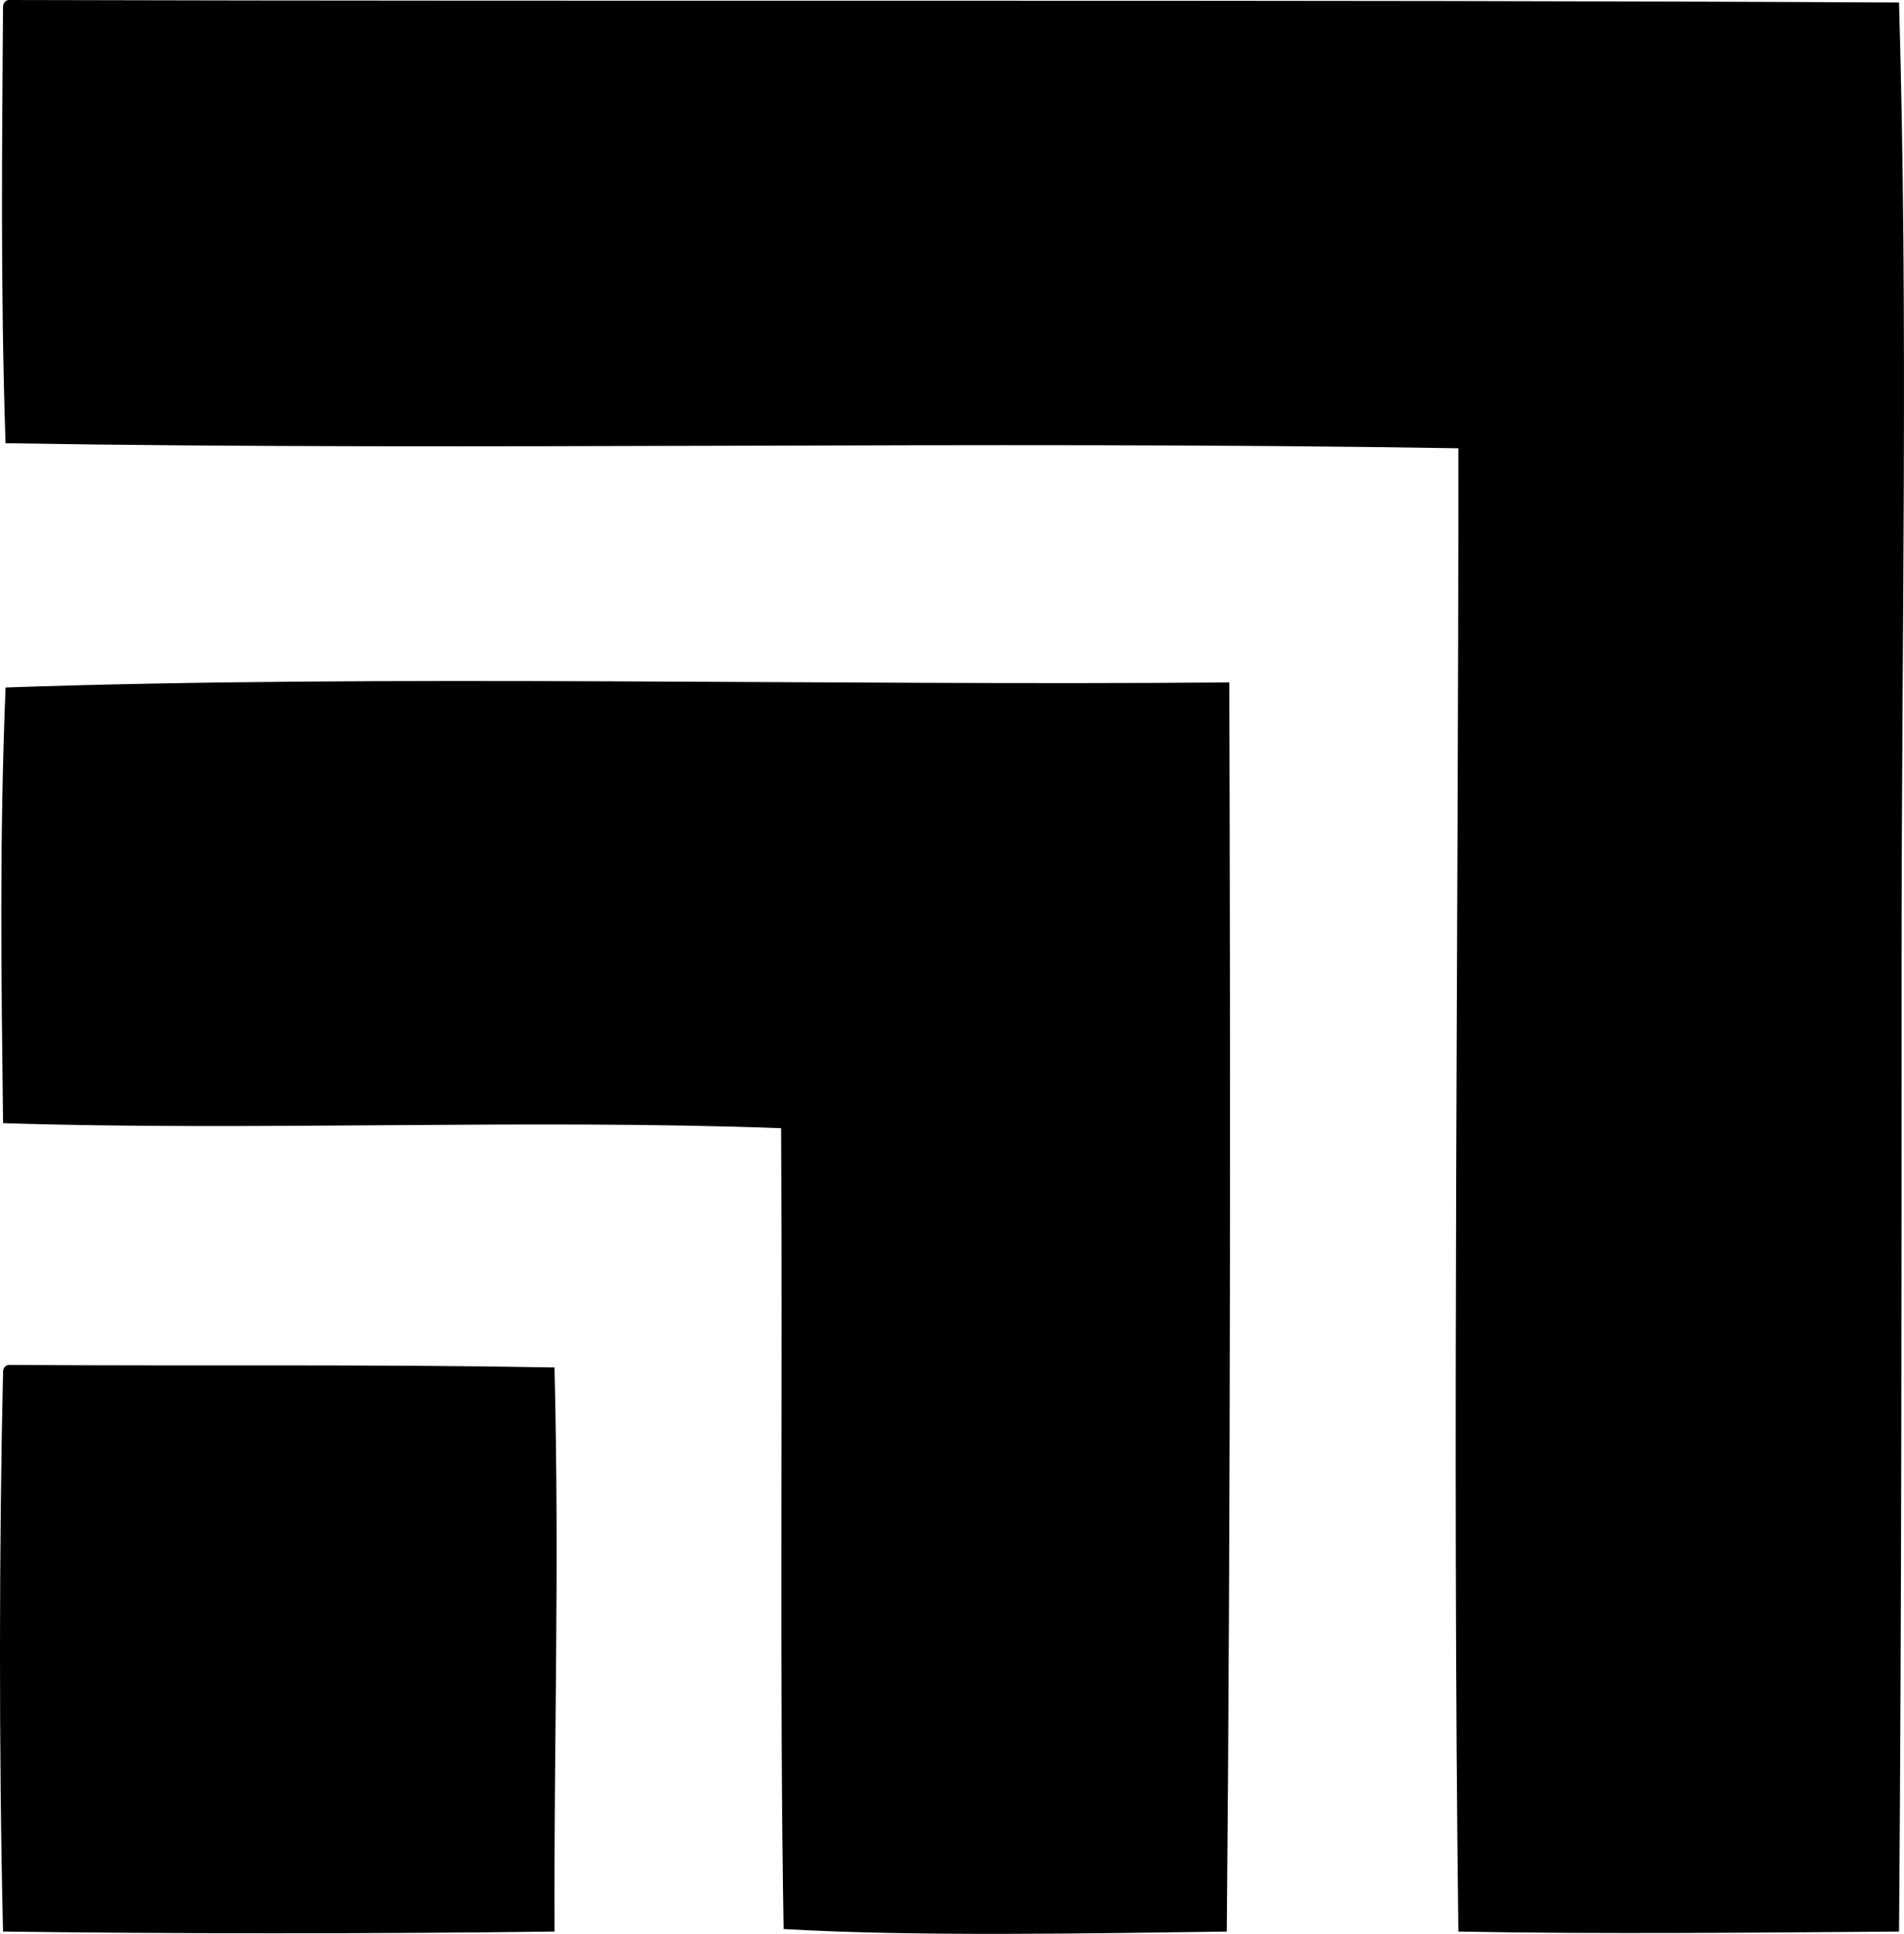 <?xml version="1.0" encoding="iso-8859-1"?>
<!-- Generator: Adobe Illustrator 19.2.0, SVG Export Plug-In . SVG Version: 6.00 Build 0)  -->
<svg version="1.1" xmlns="http://www.w3.org/2000/svg" xmlns:xlink="http://www.w3.org/1999/xlink" x="0px" y="0px"
	 viewBox="0 0 90.708 92.116" style="enable-background:new 0 0 90.708 92.116;" xml:space="preserve">
<g id="RKW">
	<path style="fill-rule:evenodd;clip-rule:evenodd;" d="M0.385,0c30.663,0.083,61.382-0.031,90.087,0.12
		c0.447,15.451,0.12,29.811,0.12,45.824c0,15.619,0.002,30.637-0.12,46.063c-6.825,0.047-14.054,0.131-20.993,0
		c-0.292-23.289,0.009-47.513,0-70.654c-22.87-0.378-46.487,0.135-69.215-0.24c-0.25-7.52-0.16-14.451-0.12-20.753
		C0.14,0.154,0.234,0.049,0.385,0z"/>
	<path style="fill-rule:evenodd;clip-rule:evenodd;" d="M58.564,32.508c0.052,16.778,0.068,39.216-0.12,59.499
		c-6.514,0.086-14.792,0.246-21.112-0.12c-0.202-11.536-0.039-25.453-0.12-38.147c-12.073-0.45-25.144,0.146-37.066-0.24
		c-0.083-6.971-0.179-13.42,0.12-20.752C18.194,32.123,39.207,32.669,58.564,32.508z M56.525,43.424
		C56.603,43.503,56.474,43.374,56.525,43.424L56.525,43.424z"/>
	<path style="fill-rule:evenodd;clip-rule:evenodd;" d="M0.385,65.016c9.253,0.061,16.878-0.041,26.031,0.12
		c0.241,9.788-0.032,17.773,0,26.87c-8.786,0.115-18.34,0.106-26.271,0c-0.205-8.467-0.183-18.715,0-26.63
		C0.14,65.171,0.234,65.065,0.385,65.016z"/>
</g>
<g id="Layer_1">
</g>
</svg>
